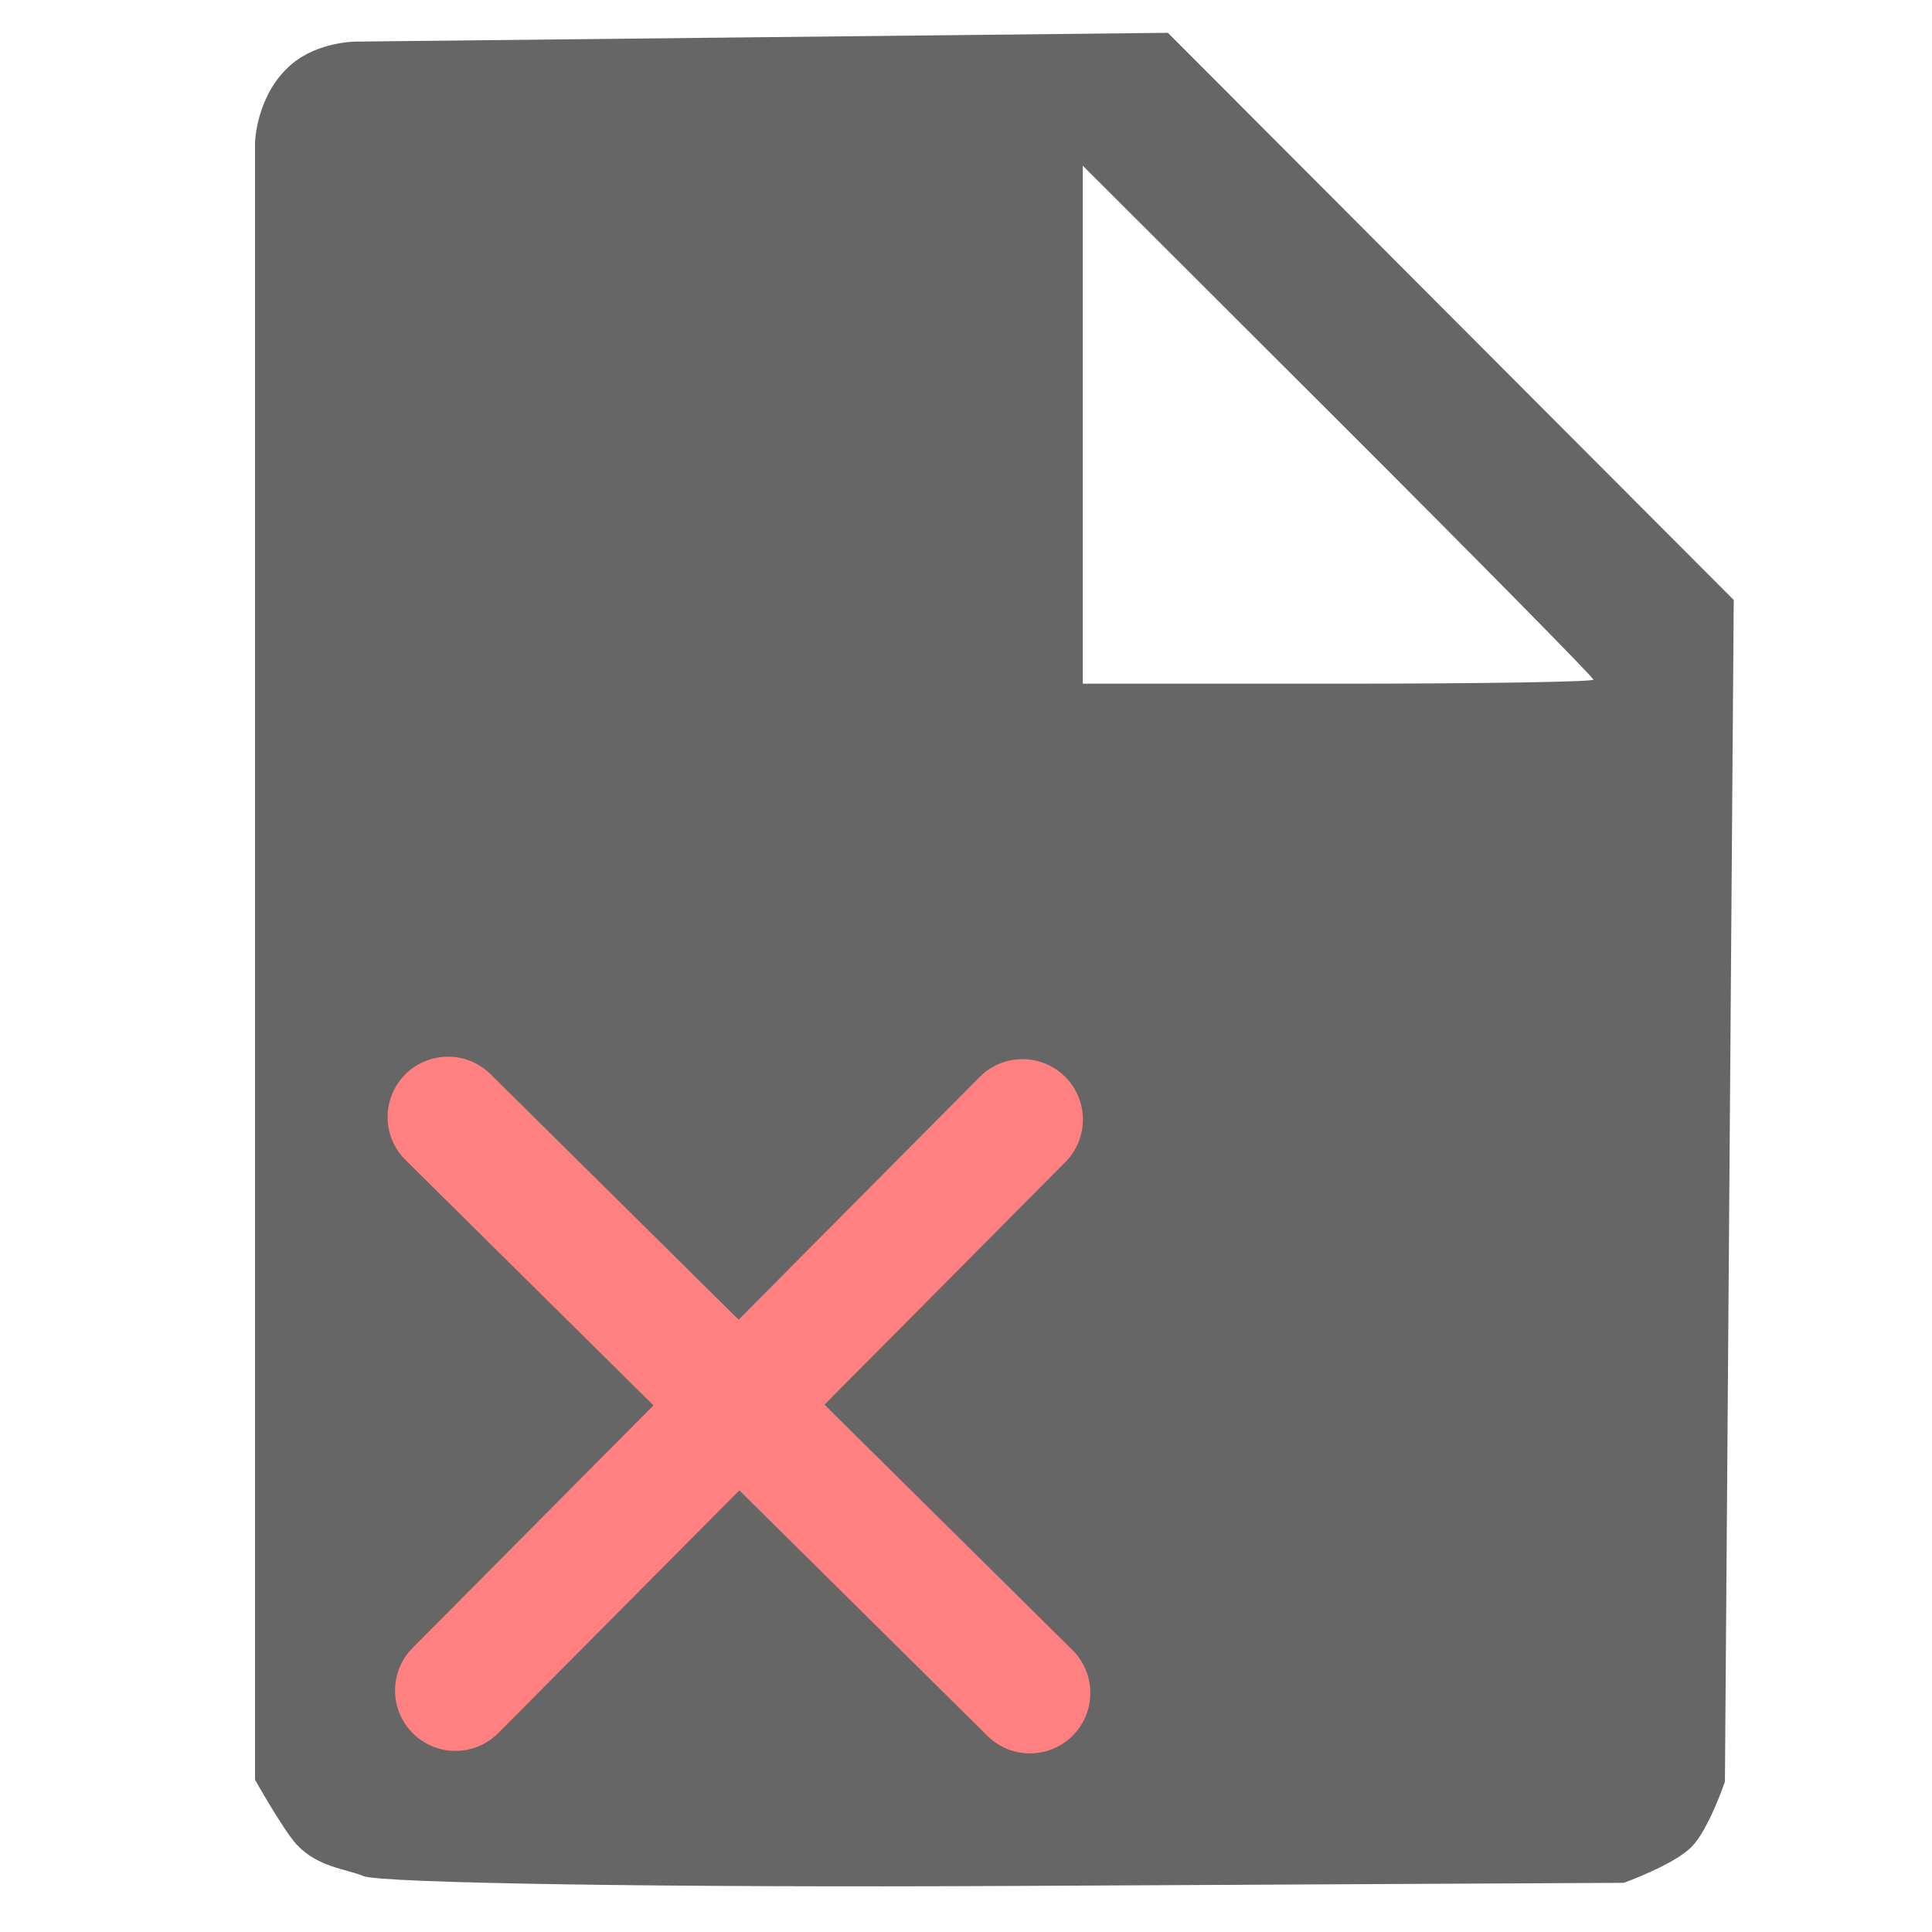 <?xml version="1.0" encoding="UTF-8" standalone="no"?>
<!-- Created with Inkscape (http://www.inkscape.org/) -->

<svg
   version="1.1"
   id="svg2"
   width="192"
   height="192"
   viewBox="0 0 192 192"
   sodipodi:docname="new (delete).png"
   inkscape:version="1.1.2 (0a00cf5339, 2022-02-04)"
   xmlns:inkscape="http://www.inkscape.org/namespaces/inkscape"
   xmlns:sodipodi="http://sodipodi.sourceforge.net/DTD/sodipodi-0.dtd"
   xmlns="http://www.w3.org/2000/svg"
   xmlns:svg="http://www.w3.org/2000/svg"
   xmlns:rdf="http://www.w3.org/1999/02/22-rdf-syntax-ns#"
   xmlns:cc="http://creativecommons.org/ns#"
   xmlns:dc="http://purl.org/dc/elements/1.1/">
  <defs
     id="defs6" />
  <sodipodi:namedview
     pagecolor="#ffffff"
     bordercolor="#666666"
     borderopacity="1"
     objecttolerance="10"
     gridtolerance="10"
     guidetolerance="10"
     inkscape:pageopacity="0"
     inkscape:pageshadow="2"
     inkscape:window-width="2505"
     inkscape:window-height="1016"
     id="namedview4"
     showgrid="false"
     inkscape:zoom="1.0690104"
     inkscape:cx="304.01949"
     inkscape:cy="250.23142"
     inkscape:window-x="55"
     inkscape:window-y="27"
     inkscape:window-maximized="1"
     inkscape:current-layer="svg2"
     inkscape:pagecheckerboard="0"
     inkscape:showpageshadow="2"
     inkscape:deskcolor="#d1d1d1" />
  <path
     style="fill:#666666;stroke-width:1.538;paint-order:stroke fill markers"
     d="m 36.108,186.44 c -1.691,-0.714 -4.517,-0.859 -6.632,-3.133 -1.281,-1.379 -4.132,-6.437 -4.132,-6.437 V 95.528 14.187 c 0,0 0.098,-4.799 3.622,-7.795 2.682,-2.281 6.427,-2.258 6.427,-2.258 L 75.729,3.697 116.065,3.261 l 28.116,28.182 28.116,28.182 -0.438,58.718 -0.438,58.718 c 0,0 -1.603,4.739 -3.3,6.464 -1.787,1.817 -6.751,3.587 -6.751,3.587 l -61.093,0.313 c -33.601,0.172 -62.477,-0.271 -64.168,-0.985 z M 158.35,67.543 c 0,-0.221 -11.417,-11.803 -25.371,-25.738 l -25.371,-25.336 v 25.738 25.738 h 25.371 c 13.954,0 25.371,-0.181 25.371,-0.402 z"
     id="path817"
     inkscape:connector-curvature="0"
     sodipodi:nodetypes="cscccscccccccscscsscccss" />
  <g
     id="g831"
     style="stroke:#37c8ab;stroke-width:21;stroke-miterlimit:4;stroke-dasharray:none;fill:#ff0000"
     transform="matrix(0.771,0,0,0.771,-1.614,63.833)">
    <path
       inkscape:connector-curvature="0"
       id="path812"
       d="M 59.837,61.192 134.85,135.425"
       style="fill:#ff0000;fill-rule:evenodd;stroke:#ff8080;stroke-width:15.571;stroke-linecap:round;stroke-linejoin:miter;stroke-miterlimit:4;stroke-dasharray:none;stroke-opacity:1"
       sodipodi:nodetypes="cc" />
    <path
       inkscape:connector-curvature="0"
       id="path812-3"
       d="M 133.891,61.512 60.797,135.105"
       style="fill:#ff0000;fill-rule:evenodd;stroke:#ff8080;stroke-width:15.571;stroke-linecap:round;stroke-linejoin:miter;stroke-miterlimit:4;stroke-dasharray:none;stroke-opacity:1"
       sodipodi:nodetypes="cc" />
  </g>
</svg>
